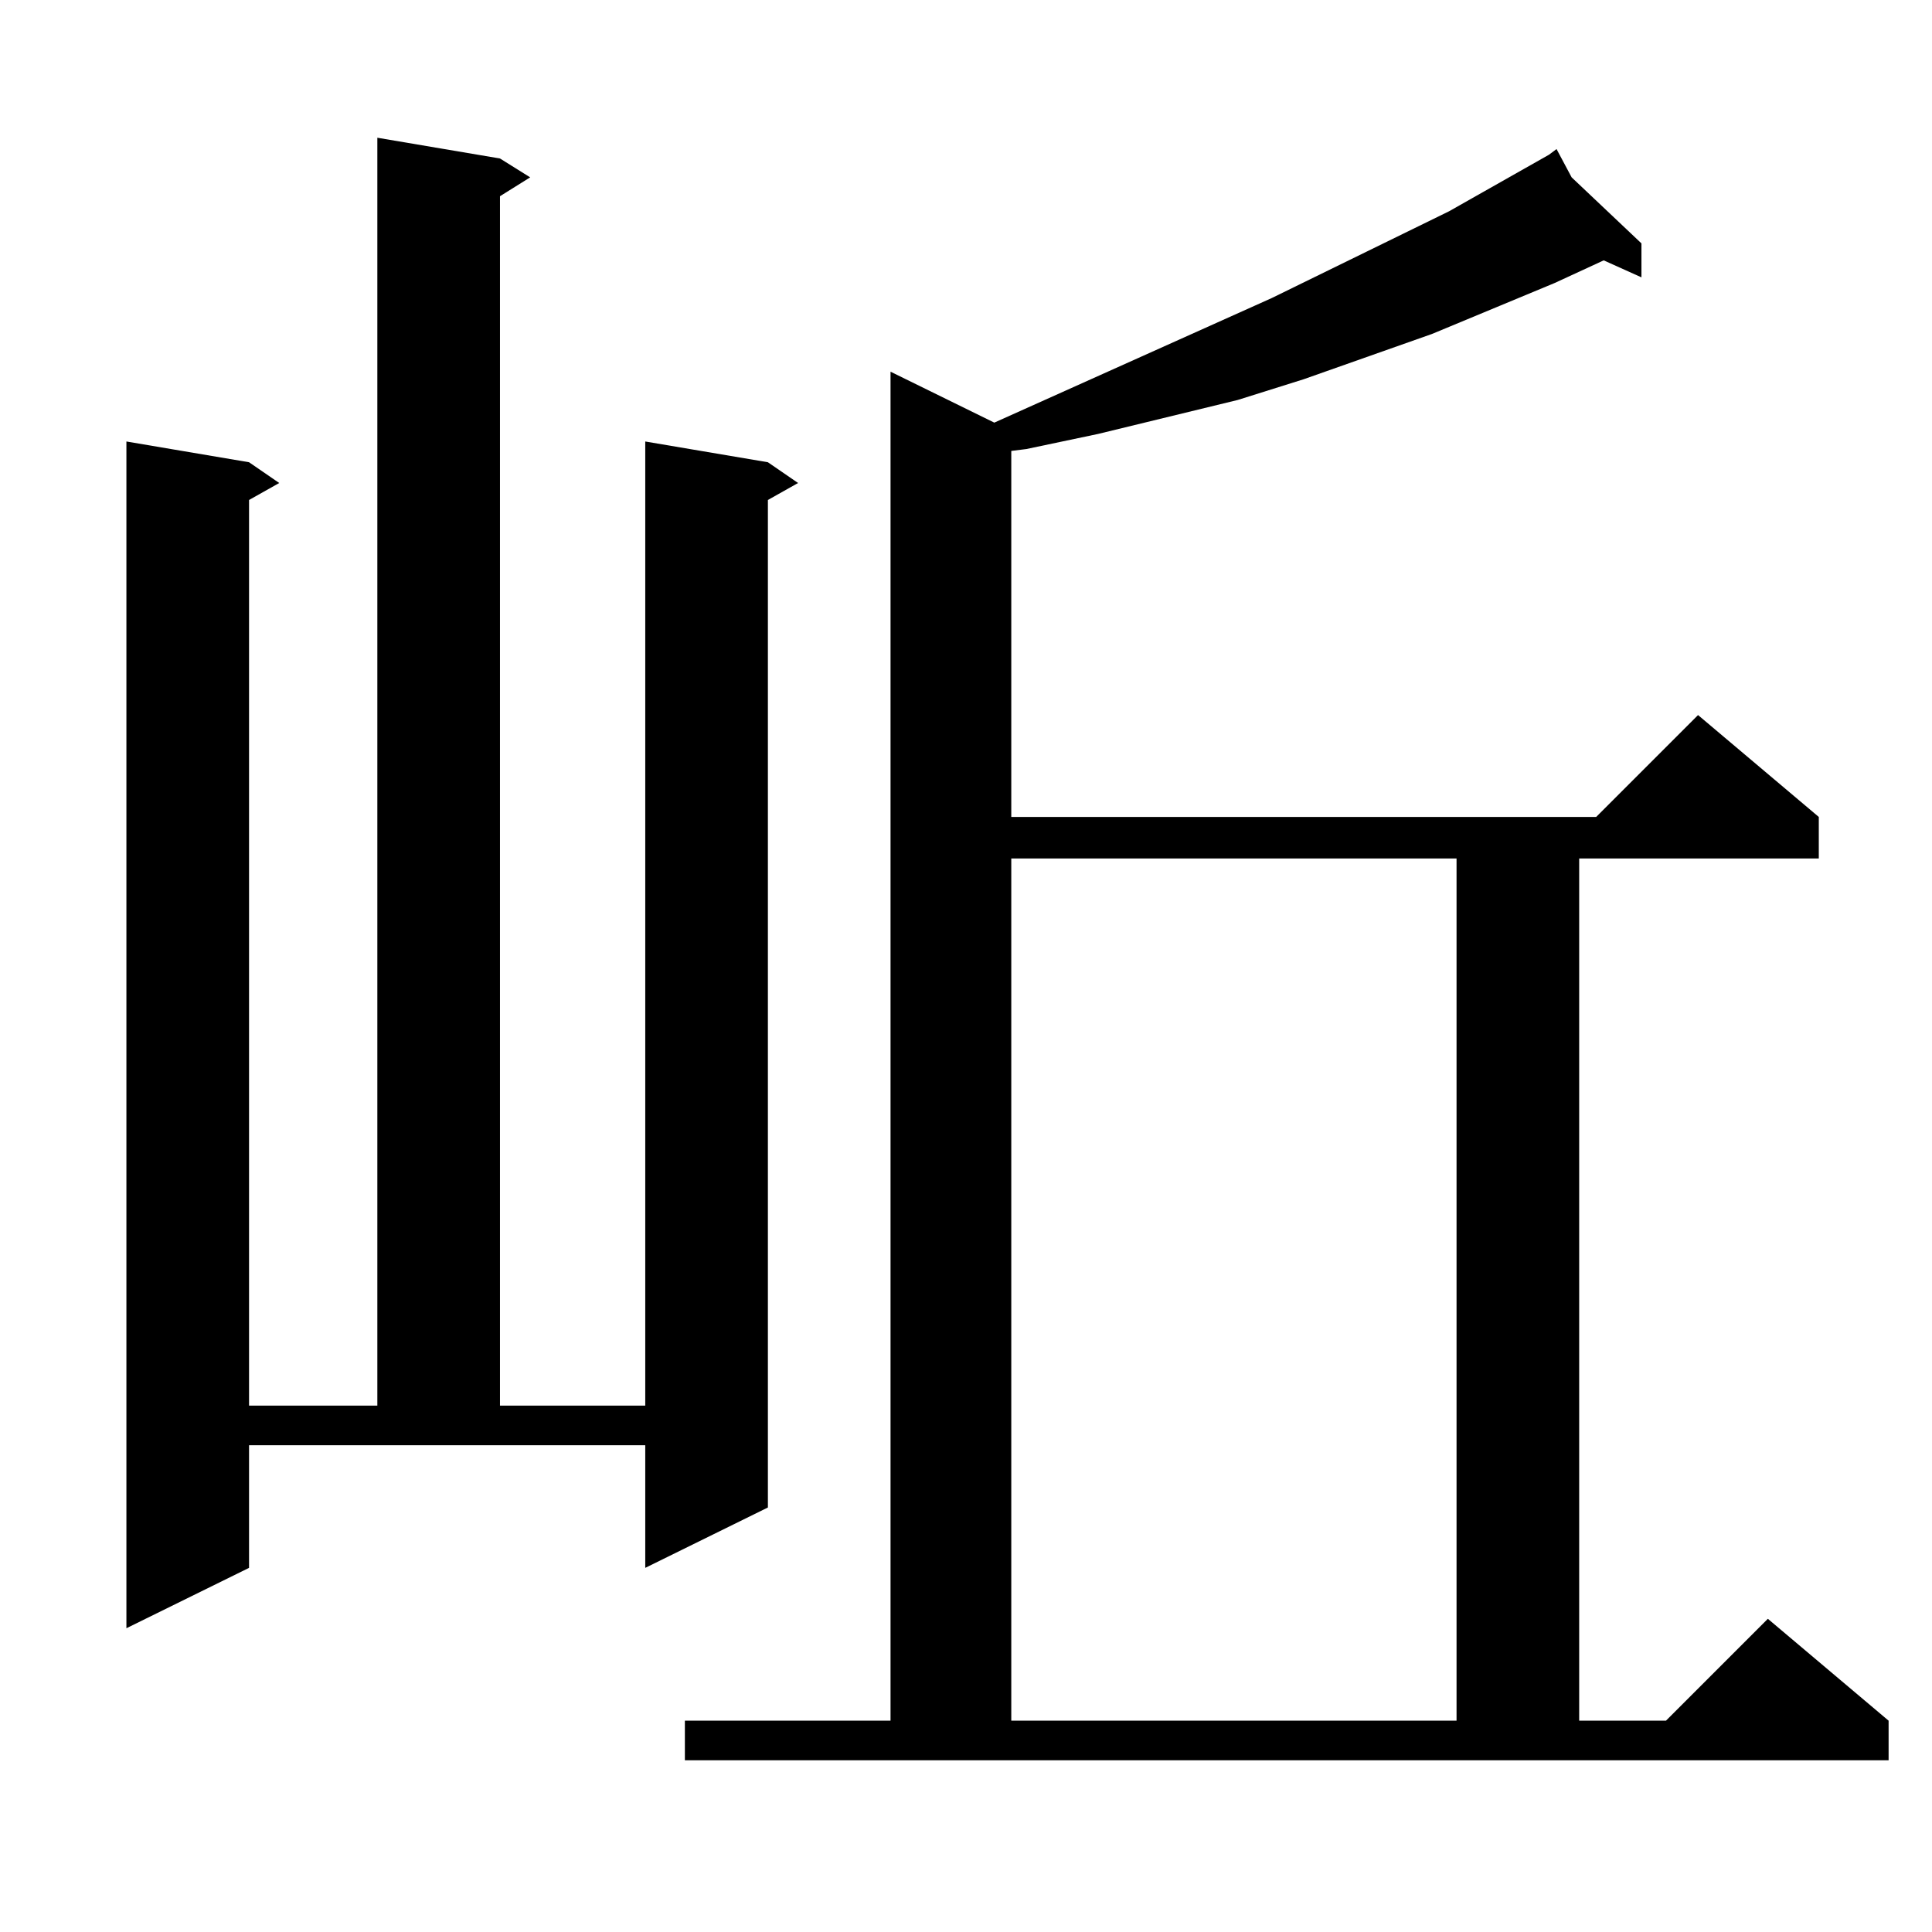 <?xml version="1.0" standalone="no"?>
<!DOCTYPE svg PUBLIC "-//W3C//DTD SVG 1.1//EN" "http://www.w3.org/Graphics/SVG/1.1/DTD/svg11.dtd" >
<svg xmlns="http://www.w3.org/2000/svg" xmlns:xlink="http://www.w3.org/1999/xlink" version="1.1" viewBox="0 -144 1024 1024">
  <g transform="matrix(1 0 0 -1 0 880)">
   <path fill="currentColor"
d="M363 112h109v715l55 -27l147 66l94 46l53 30l4 3l8 -15l37 -35v-18l-20 9l-26 -12l-65 -27l-68 -24l-35 -11l-74 -18l-38 -8l-8 -1v-194h310l54 54l64 -54v-22h-127v-457h46l54 54l64 -54v-21h-638v21zM536 569v-457h236v457h-236zM132 193l-65 -32v629l65 -11l16 -11
l-16 -9v-480h68v672l65 -11l16 -10l-16 -10v-641h77v511l65 -11l16 -11l-16 -9v-534l-65 -32v65h-210v-65z" />
  </g>

</svg>
